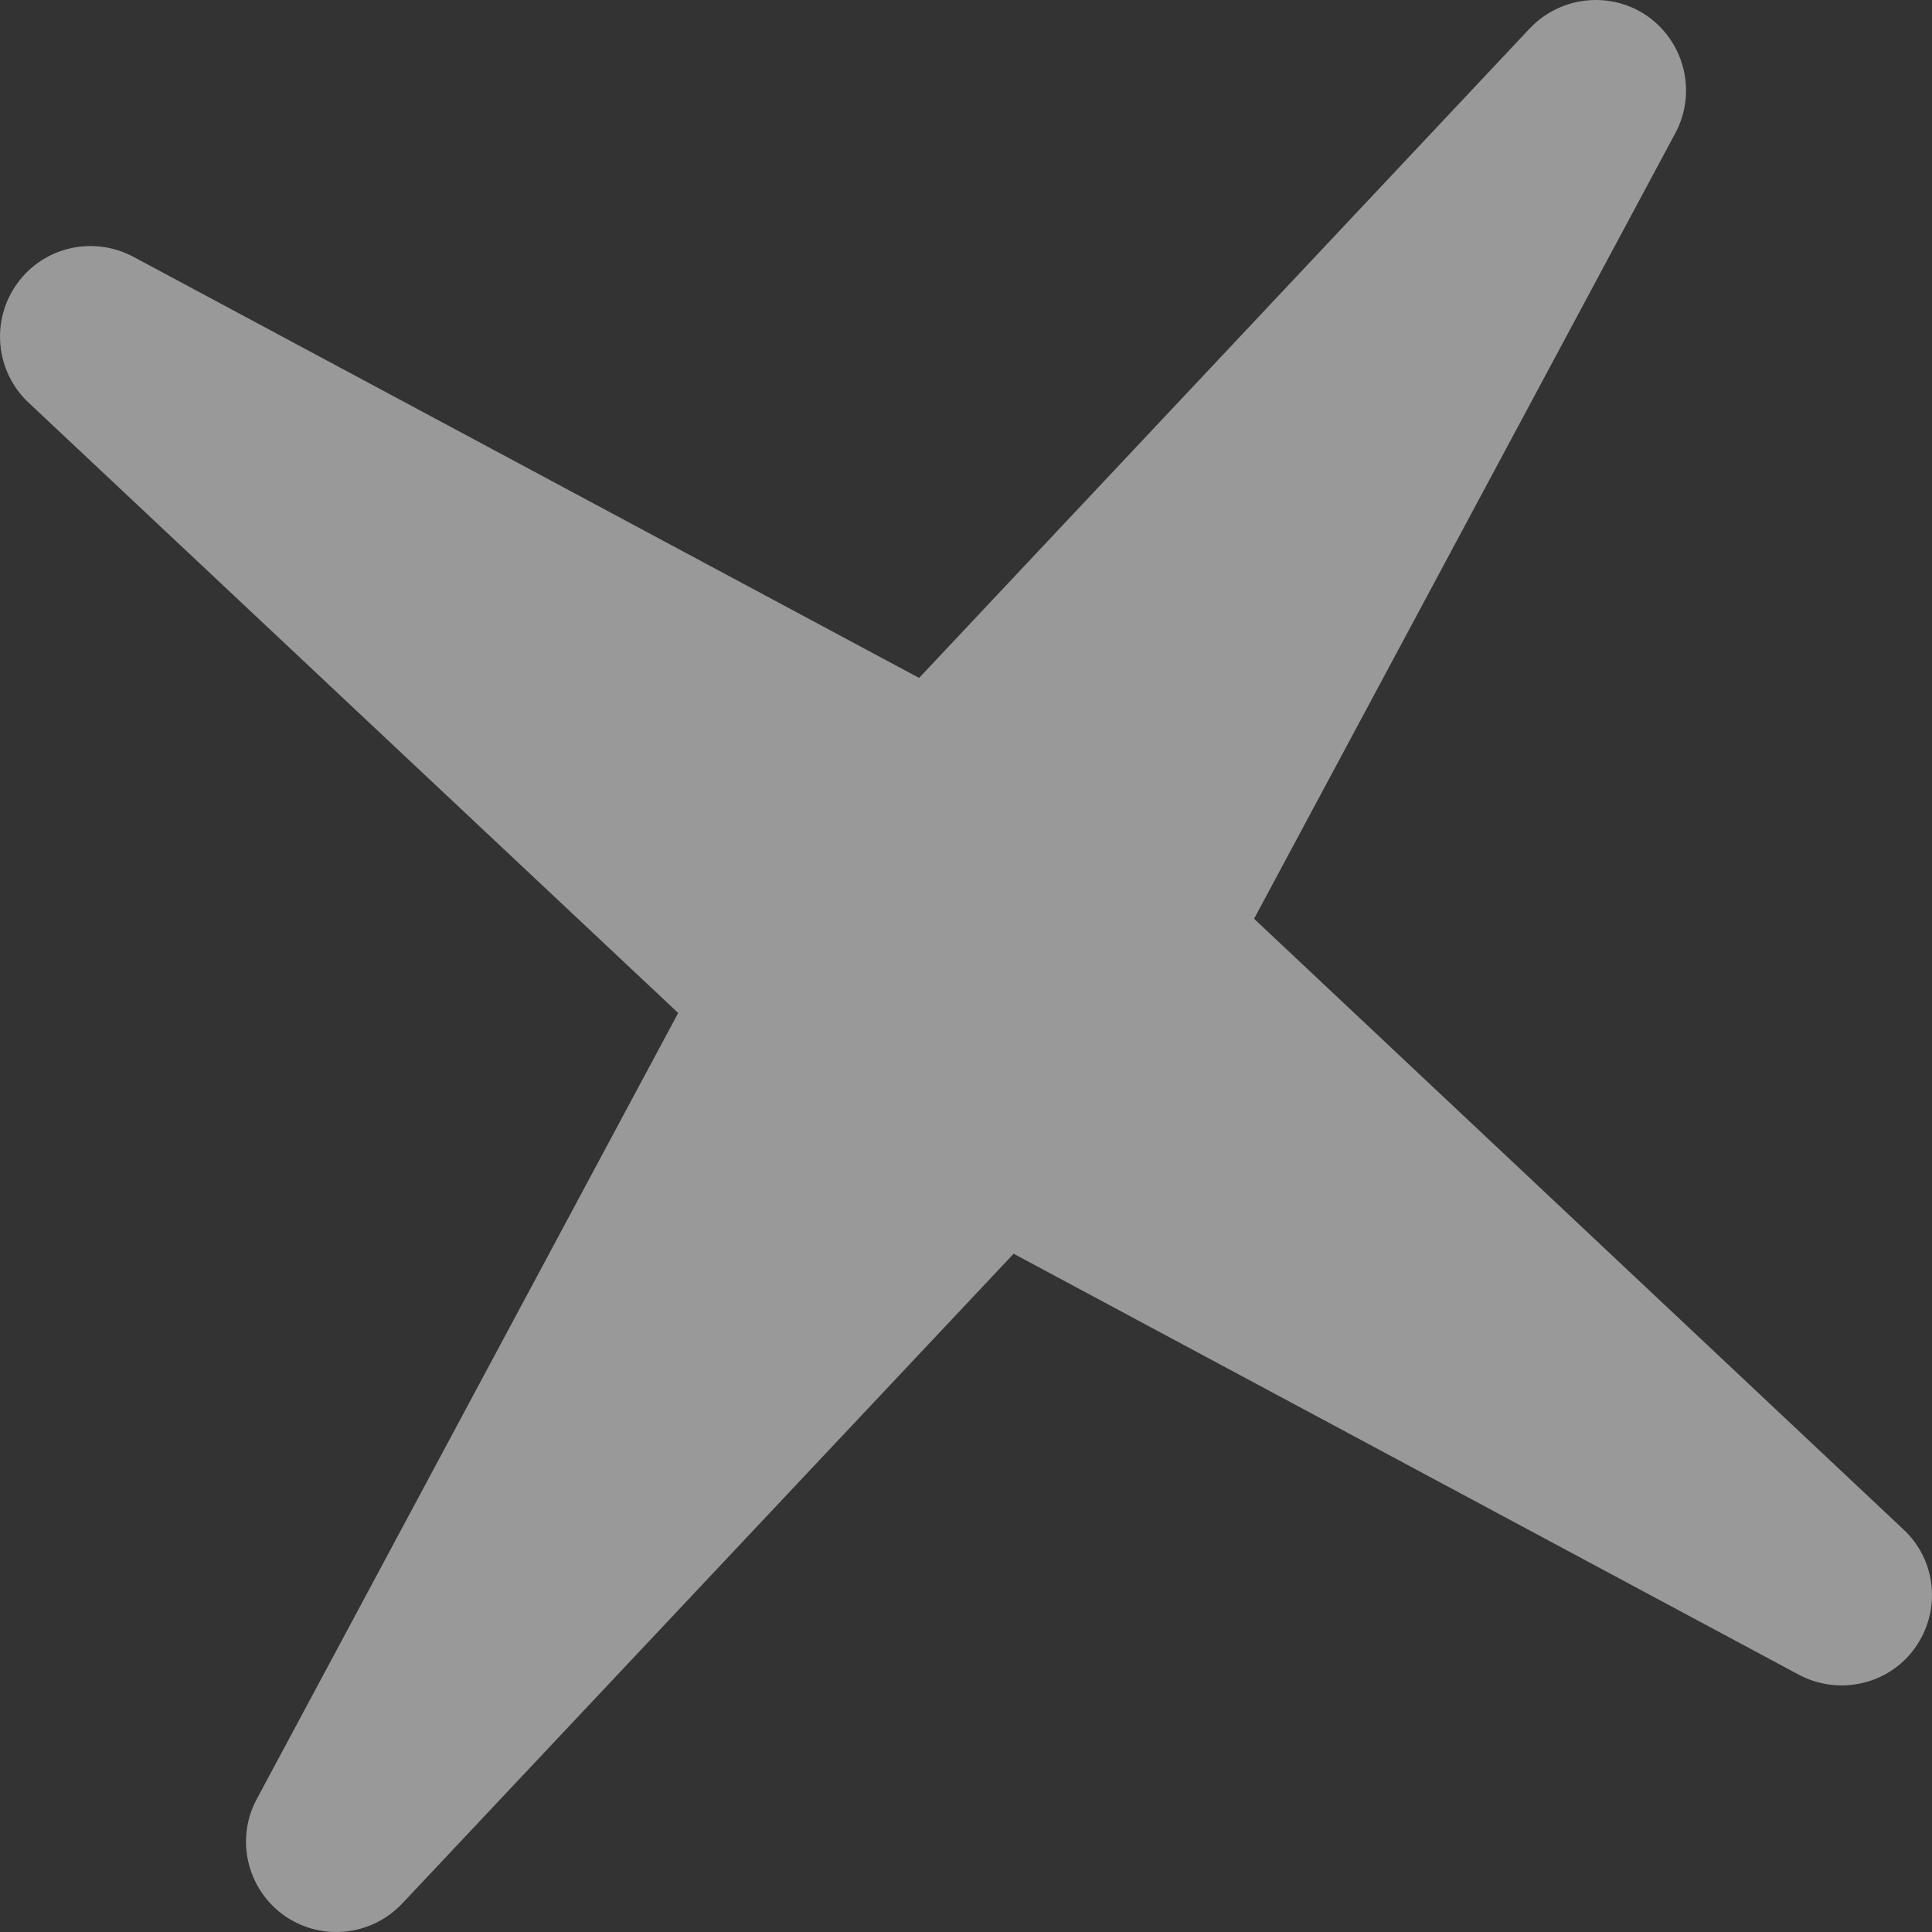 <svg width="29" height="29" viewBox="0 0 29 29" fill="none" xmlns="http://www.w3.org/2000/svg">
<rect x="0" y="0" width="29" height="29" fill="#333333" stroke="none"/>
<path d="M10.18 15.205L3.855 27.003C3.531 27.602 3.706 28.347 4.256 28.746C4.813 29.143 5.571 29.067 6.038 28.572L15.215 18.819L27.001 25.138C27.6 25.457 28.349 25.289 28.744 24.737C29.141 24.181 29.071 23.423 28.571 22.957L18.824 13.791L25.148 1.997C25.469 1.398 25.294 0.653 24.744 0.253C24.193 -0.142 23.429 -0.067 22.962 0.427L13.796 10.176L1.999 3.853C1.395 3.533 0.65 3.707 0.256 4.259C-0.141 4.81 -0.069 5.573 0.425 6.04L10.18 15.205Z" fill="white" fill-opacity="0.5"/>
</svg>

